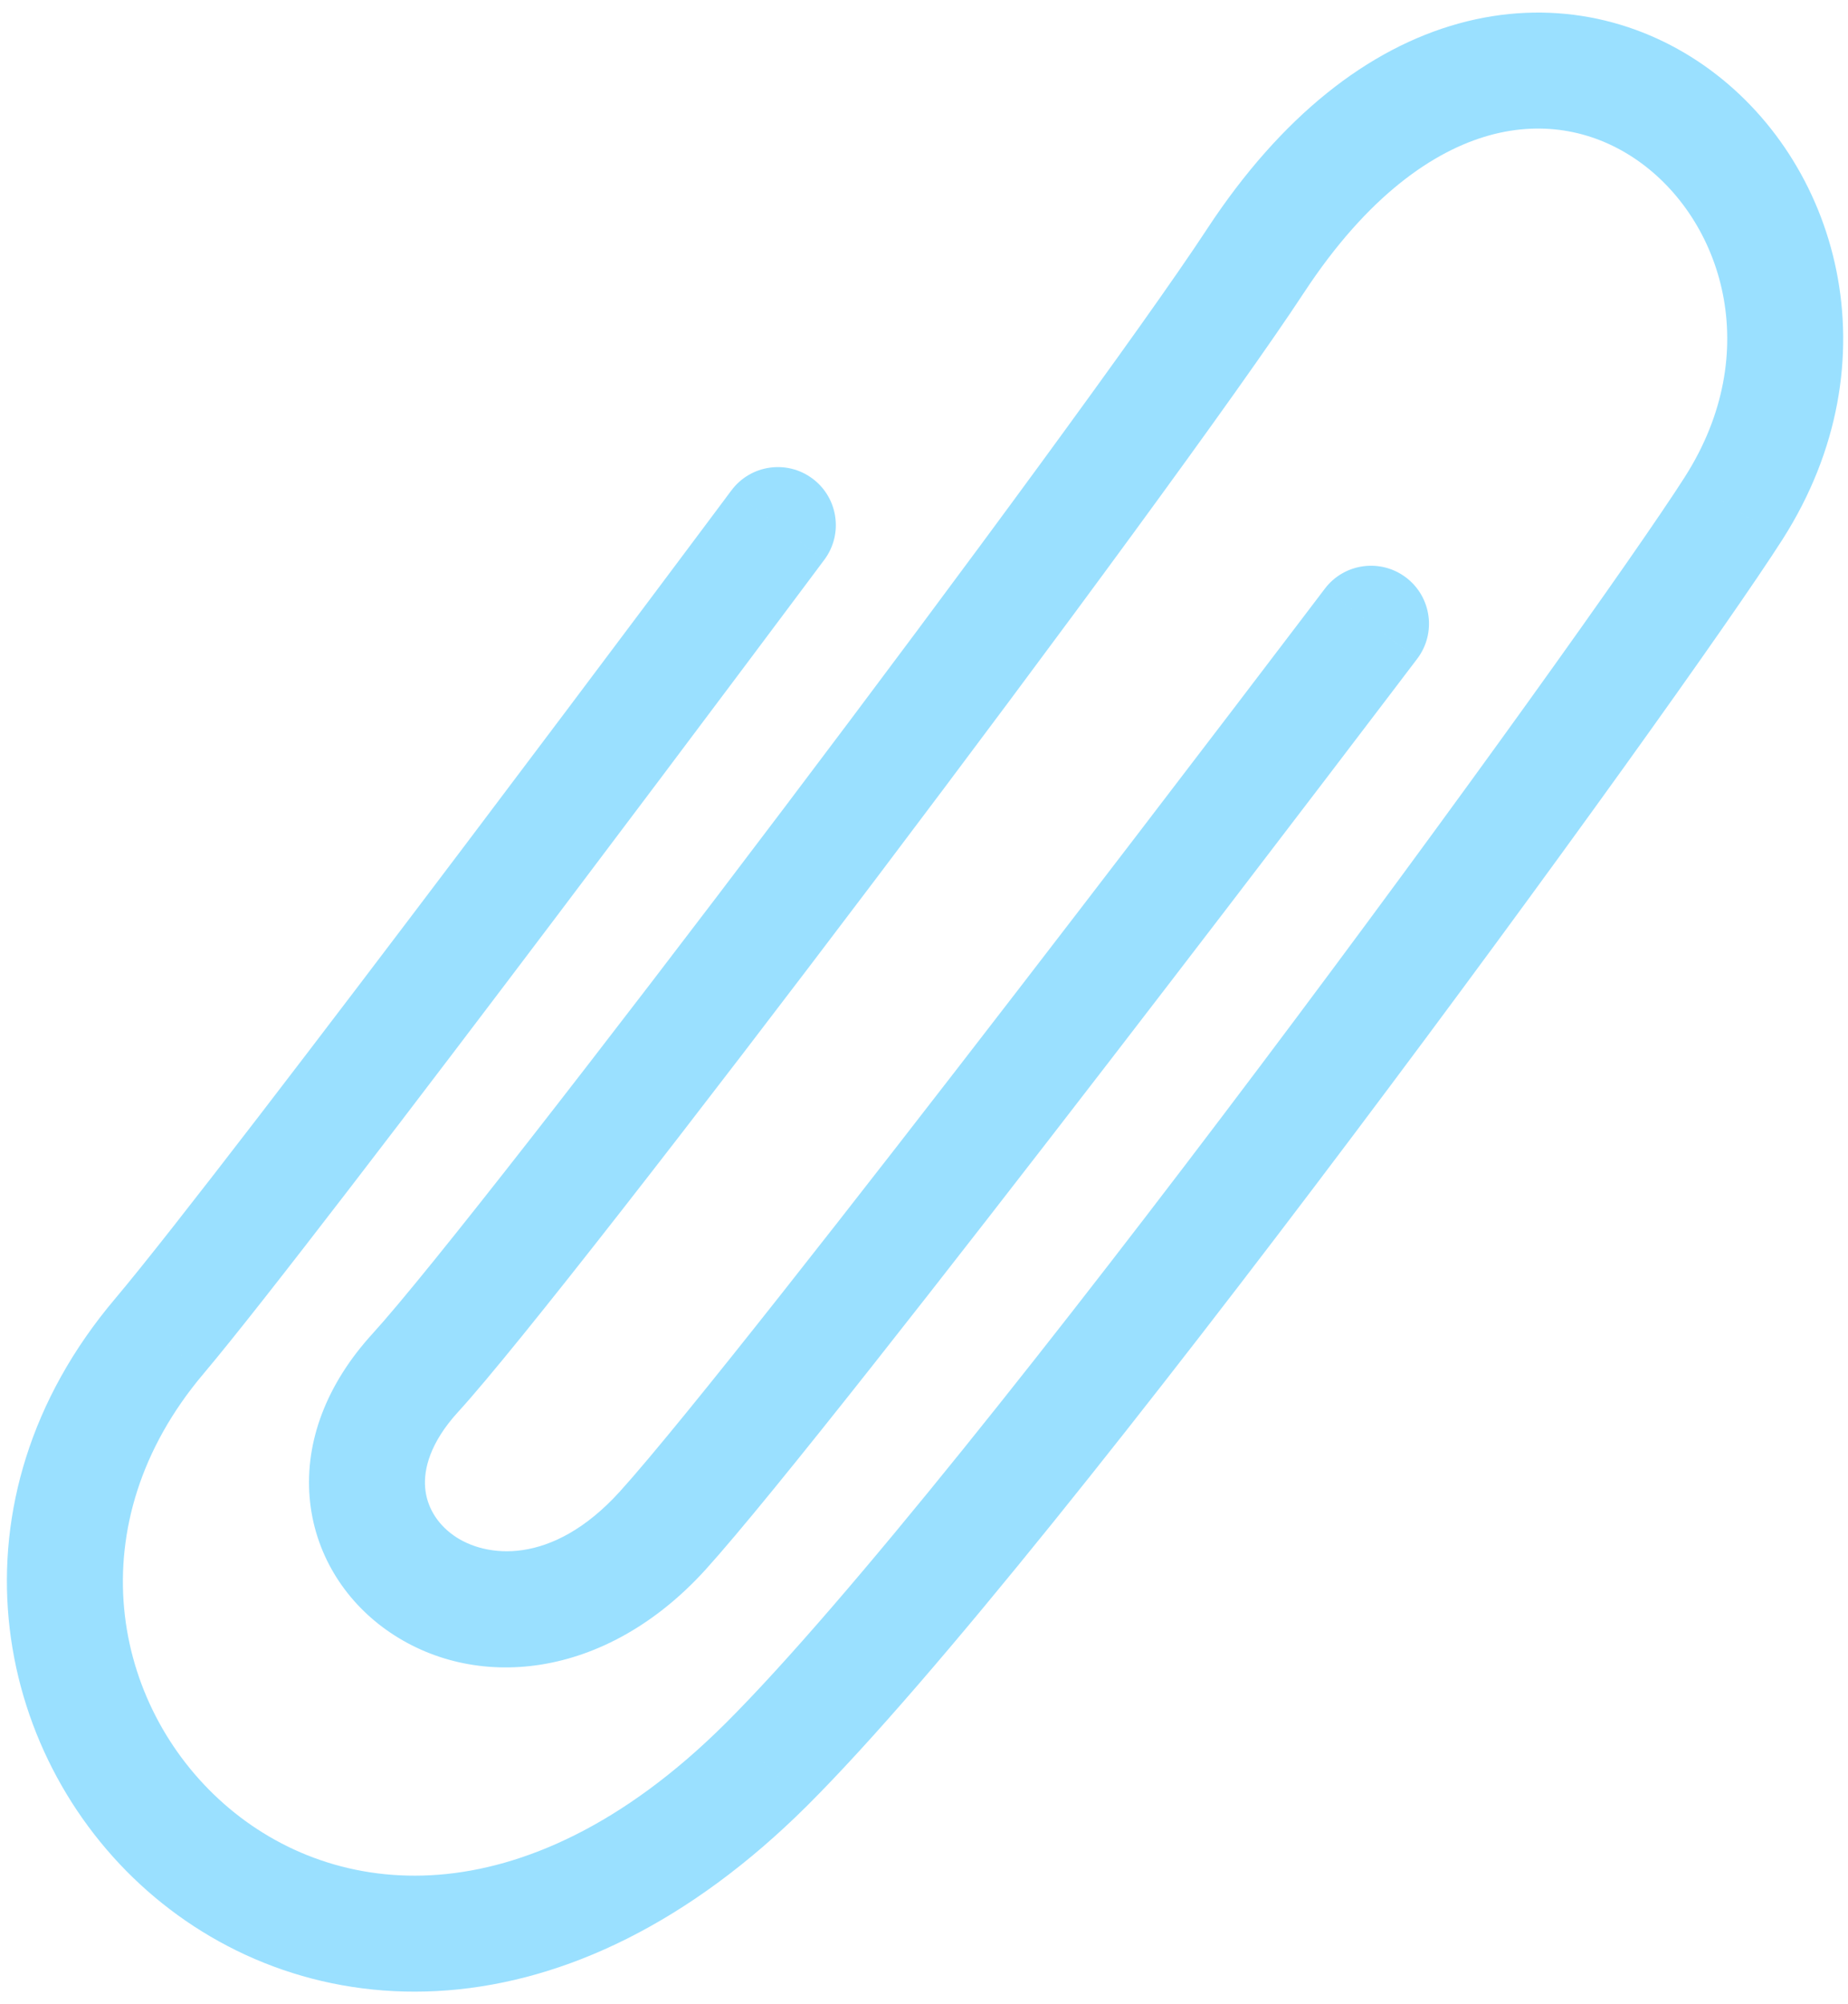 <svg width="131" height="142" viewBox="0 0 131 142" version="1.1" xmlns="http://www.w3.org/2000/svg" xmlns:xlink="http://www.w3.org/1999/xlink">
<title>Vector</title>
<desc>Created using Figma</desc>
<g id="Canvas" transform="translate(-12544 -9599)">
<g id="Vector">
<use xlink:href="#path0_stroke" transform="translate(12548.6 9604)" fill="#9AE0FF"/>
</g>
</g>
<defs>
<path id="path0_stroke" d="M 53.834 34.666C 55.191 32.847 54.817 30.272 52.998 28.915C 51.18 27.557 48.605 27.931 47.248 29.75L 53.834 34.666ZM 6.687 89.693L 9.824 92.346L 9.825 92.345L 6.687 89.693ZM 49.719 120.039L 52.617 122.952L 52.62 122.949L 49.719 120.039ZM 118.292 31.015L 114.829 28.804L 114.829 28.805L 118.292 31.015ZM 84.416 13.457L 80.983 11.2L 80.981 11.204L 84.416 13.457ZM 24.836 92.283L 21.803 89.511L 21.802 89.512L 24.836 92.283ZM 42.369 103.468L 45.411 106.23L 45.416 106.225L 42.369 103.468ZM 95.862 41.681C 97.233 39.873 96.879 37.295 95.071 35.924C 93.263 34.553 90.685 34.907 89.314 36.715L 95.862 41.681ZM 50.541 32.208C 47.248 29.75 47.248 29.75 47.247 29.75C 47.247 29.751 47.246 29.751 47.246 29.752C 47.245 29.753 47.243 29.756 47.241 29.759C 47.237 29.764 47.23 29.773 47.222 29.784C 47.205 29.807 47.179 29.841 47.145 29.887C 47.078 29.977 46.977 30.112 46.845 30.288C 46.582 30.641 46.195 31.159 45.699 31.822C 44.707 33.149 43.281 35.055 41.544 37.372C 38.07 42.007 33.353 48.286 28.384 54.865C 18.399 68.083 7.521 82.338 3.548 87.041L 9.825 92.345C 13.982 87.425 25.031 72.938 34.941 59.819C 39.919 53.229 44.642 46.941 48.12 42.301C 49.859 39.981 51.287 38.072 52.28 36.744C 52.777 36.08 53.165 35.56 53.429 35.207C 53.561 35.03 53.662 34.895 53.73 34.804C 53.764 34.758 53.79 34.724 53.807 34.701C 53.816 34.689 53.822 34.68 53.827 34.674C 53.829 34.672 53.831 34.669 53.832 34.668C 53.832 34.667 53.833 34.666 53.833 34.666C 53.833 34.666 53.834 34.666 50.541 32.208ZM 3.549 87.04C -8.544 101.341 -5.211 119.246 5.838 128.981C 11.375 133.859 18.839 136.691 27.151 136.035C 35.461 135.38 44.252 131.274 52.617 122.952L 46.821 117.126C 39.542 124.367 32.493 127.37 26.504 127.843C 20.516 128.315 15.22 126.295 11.271 122.815C 3.351 115.836 0.812 103.004 9.824 92.346L 3.549 87.04ZM 52.62 122.949C 61.652 113.947 77.226 94.179 91.262 75.531C 105.333 56.835 118.171 38.844 121.756 33.226L 114.829 28.805C 111.433 34.124 98.772 51.886 84.695 70.589C 70.584 89.339 55.361 108.614 46.819 117.129L 52.62 122.949ZM 121.756 33.226C 129.83 20.579 125.73 6.302 116.196 -0.36C 111.383 -3.724 105.214 -5.109 98.793 -3.331C 92.416 -1.566 86.254 3.182 80.983 11.2L 87.85 15.715C 92.351 8.868 97.029 5.684 100.986 4.589C 104.899 3.505 108.557 4.327 111.489 6.376C 117.445 10.538 120.511 19.904 114.829 28.804L 121.756 33.226ZM 80.981 11.204C 76.513 18.016 63.709 35.417 50.932 52.32C 38.121 69.269 25.644 85.309 21.803 89.511L 27.869 95.056C 32.034 90.499 44.79 74.075 57.488 57.275C 70.222 40.429 83.205 22.797 87.852 15.711L 80.981 11.204ZM 21.802 89.512C 18.542 93.082 17.022 97.134 17.348 101.093C 17.671 105.019 19.777 108.351 22.781 110.49C 28.958 114.888 38.274 114.089 45.411 106.23L 39.327 100.705C 34.515 106.004 29.789 105.391 27.548 103.795C 26.343 102.938 25.646 101.729 25.538 100.419C 25.433 99.141 25.854 97.262 27.87 95.054L 21.802 89.512ZM 45.416 106.225C 50.112 101.035 62.793 84.798 74.151 70.064C 79.864 62.652 85.291 55.557 89.29 50.316C 91.289 47.695 92.932 45.536 94.075 44.033C 94.646 43.282 95.093 42.694 95.396 42.294C 95.548 42.094 95.665 41.941 95.743 41.838C 95.782 41.786 95.812 41.747 95.832 41.721C 95.841 41.708 95.849 41.698 95.854 41.691C 95.856 41.688 95.858 41.685 95.86 41.684C 95.86 41.683 95.861 41.682 95.861 41.682C 95.862 41.681 95.862 41.681 92.588 39.198C 89.314 36.715 89.314 36.715 89.313 36.715C 89.313 36.716 89.312 36.717 89.312 36.717C 89.311 36.719 89.309 36.721 89.306 36.725C 89.302 36.731 89.294 36.741 89.284 36.754C 89.264 36.78 89.235 36.819 89.196 36.87C 89.118 36.972 89.003 37.125 88.851 37.324C 88.549 37.723 88.103 38.309 87.533 39.059C 86.392 40.559 84.752 42.714 82.756 45.331C 78.763 50.566 73.344 57.65 67.642 65.046C 56.17 79.928 43.742 95.826 39.322 100.711L 45.416 106.225Z"/>
</defs>
</svg>

